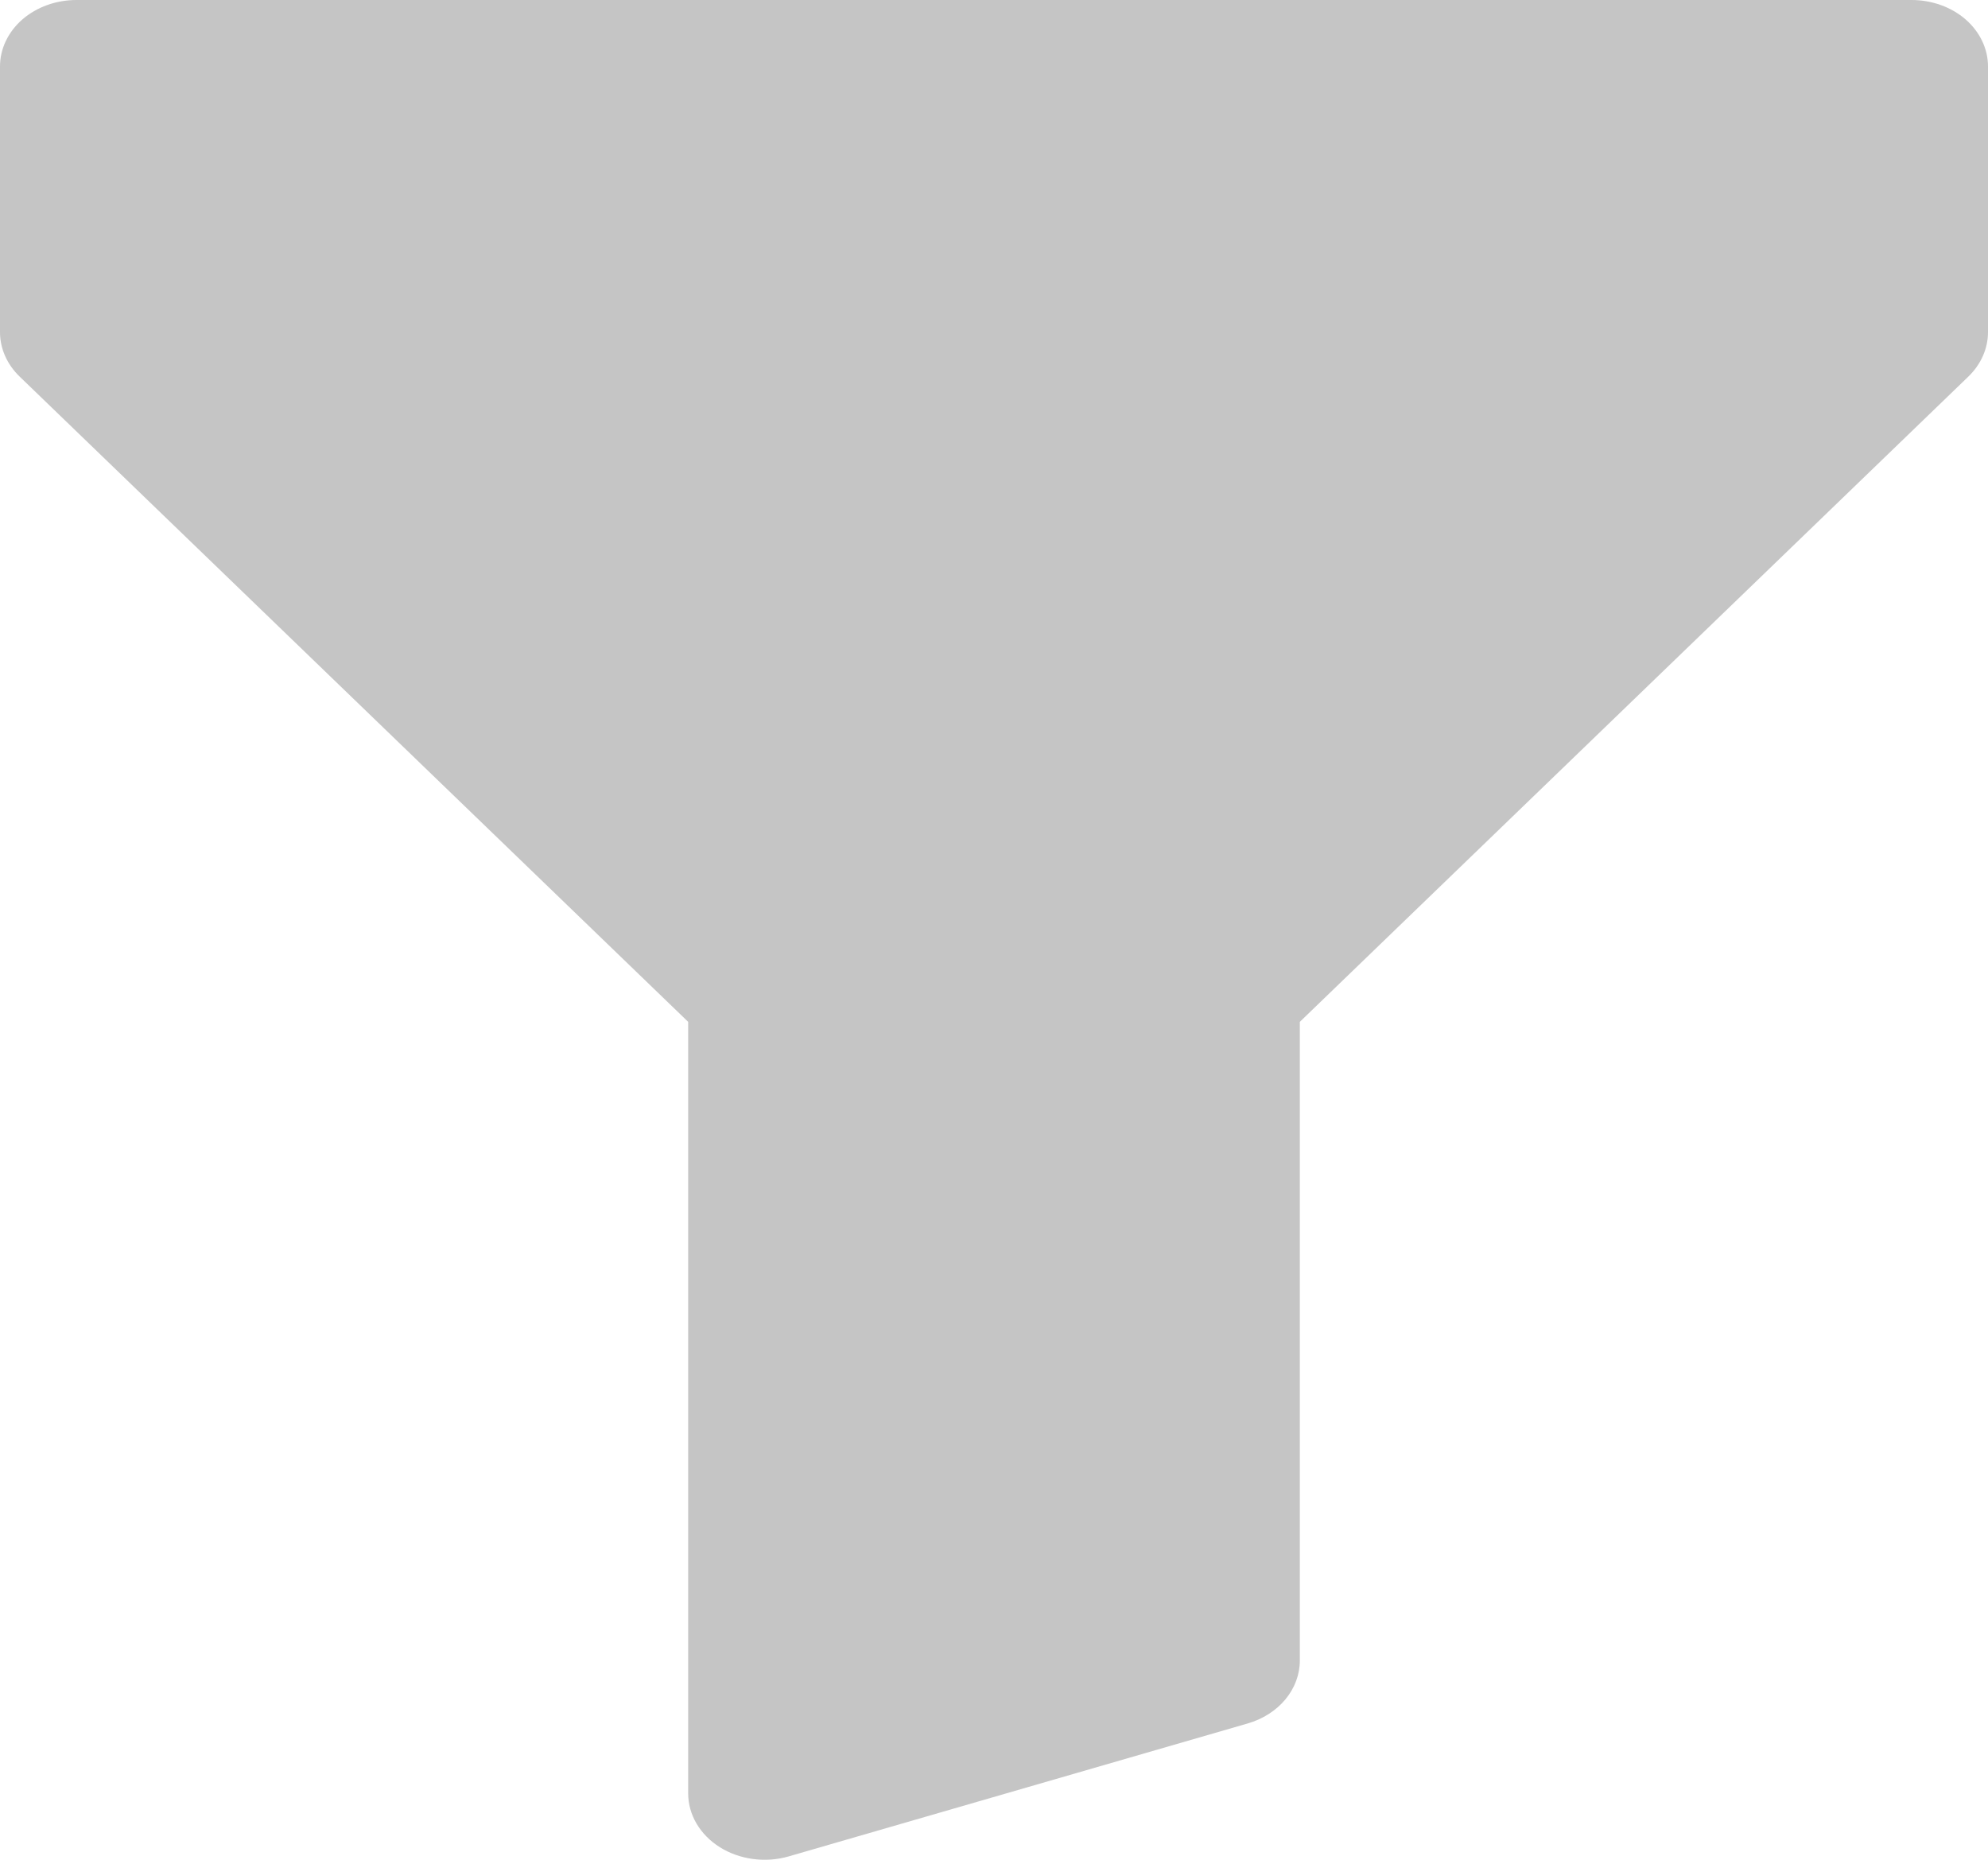<svg width="31" height="29" viewBox="0 0 31 29" fill="none" xmlns="http://www.w3.org/2000/svg">
<path d="M0 1.036C0 0.761 0.126 0.498 0.349 0.303C0.573 0.109 0.876 0 1.192 0H29.808C30.124 0 30.427 0.109 30.651 0.303C30.874 0.498 31 0.761 31 1.036V5.179C31 5.434 30.891 5.681 30.695 5.871L20.269 15.934V25.894C20.269 26.111 20.19 26.323 20.044 26.499C19.898 26.675 19.691 26.807 19.454 26.875L12.3 28.947C12.121 28.999 11.93 29.013 11.743 28.988C11.557 28.963 11.379 28.901 11.226 28.805C11.073 28.709 10.948 28.583 10.862 28.437C10.776 28.291 10.731 28.129 10.731 27.965V15.934L0.305 5.871C0.109 5.681 5.28201e-05 5.434 0 5.179V1.036Z" fill="#C5C5C5"/>
</svg>
